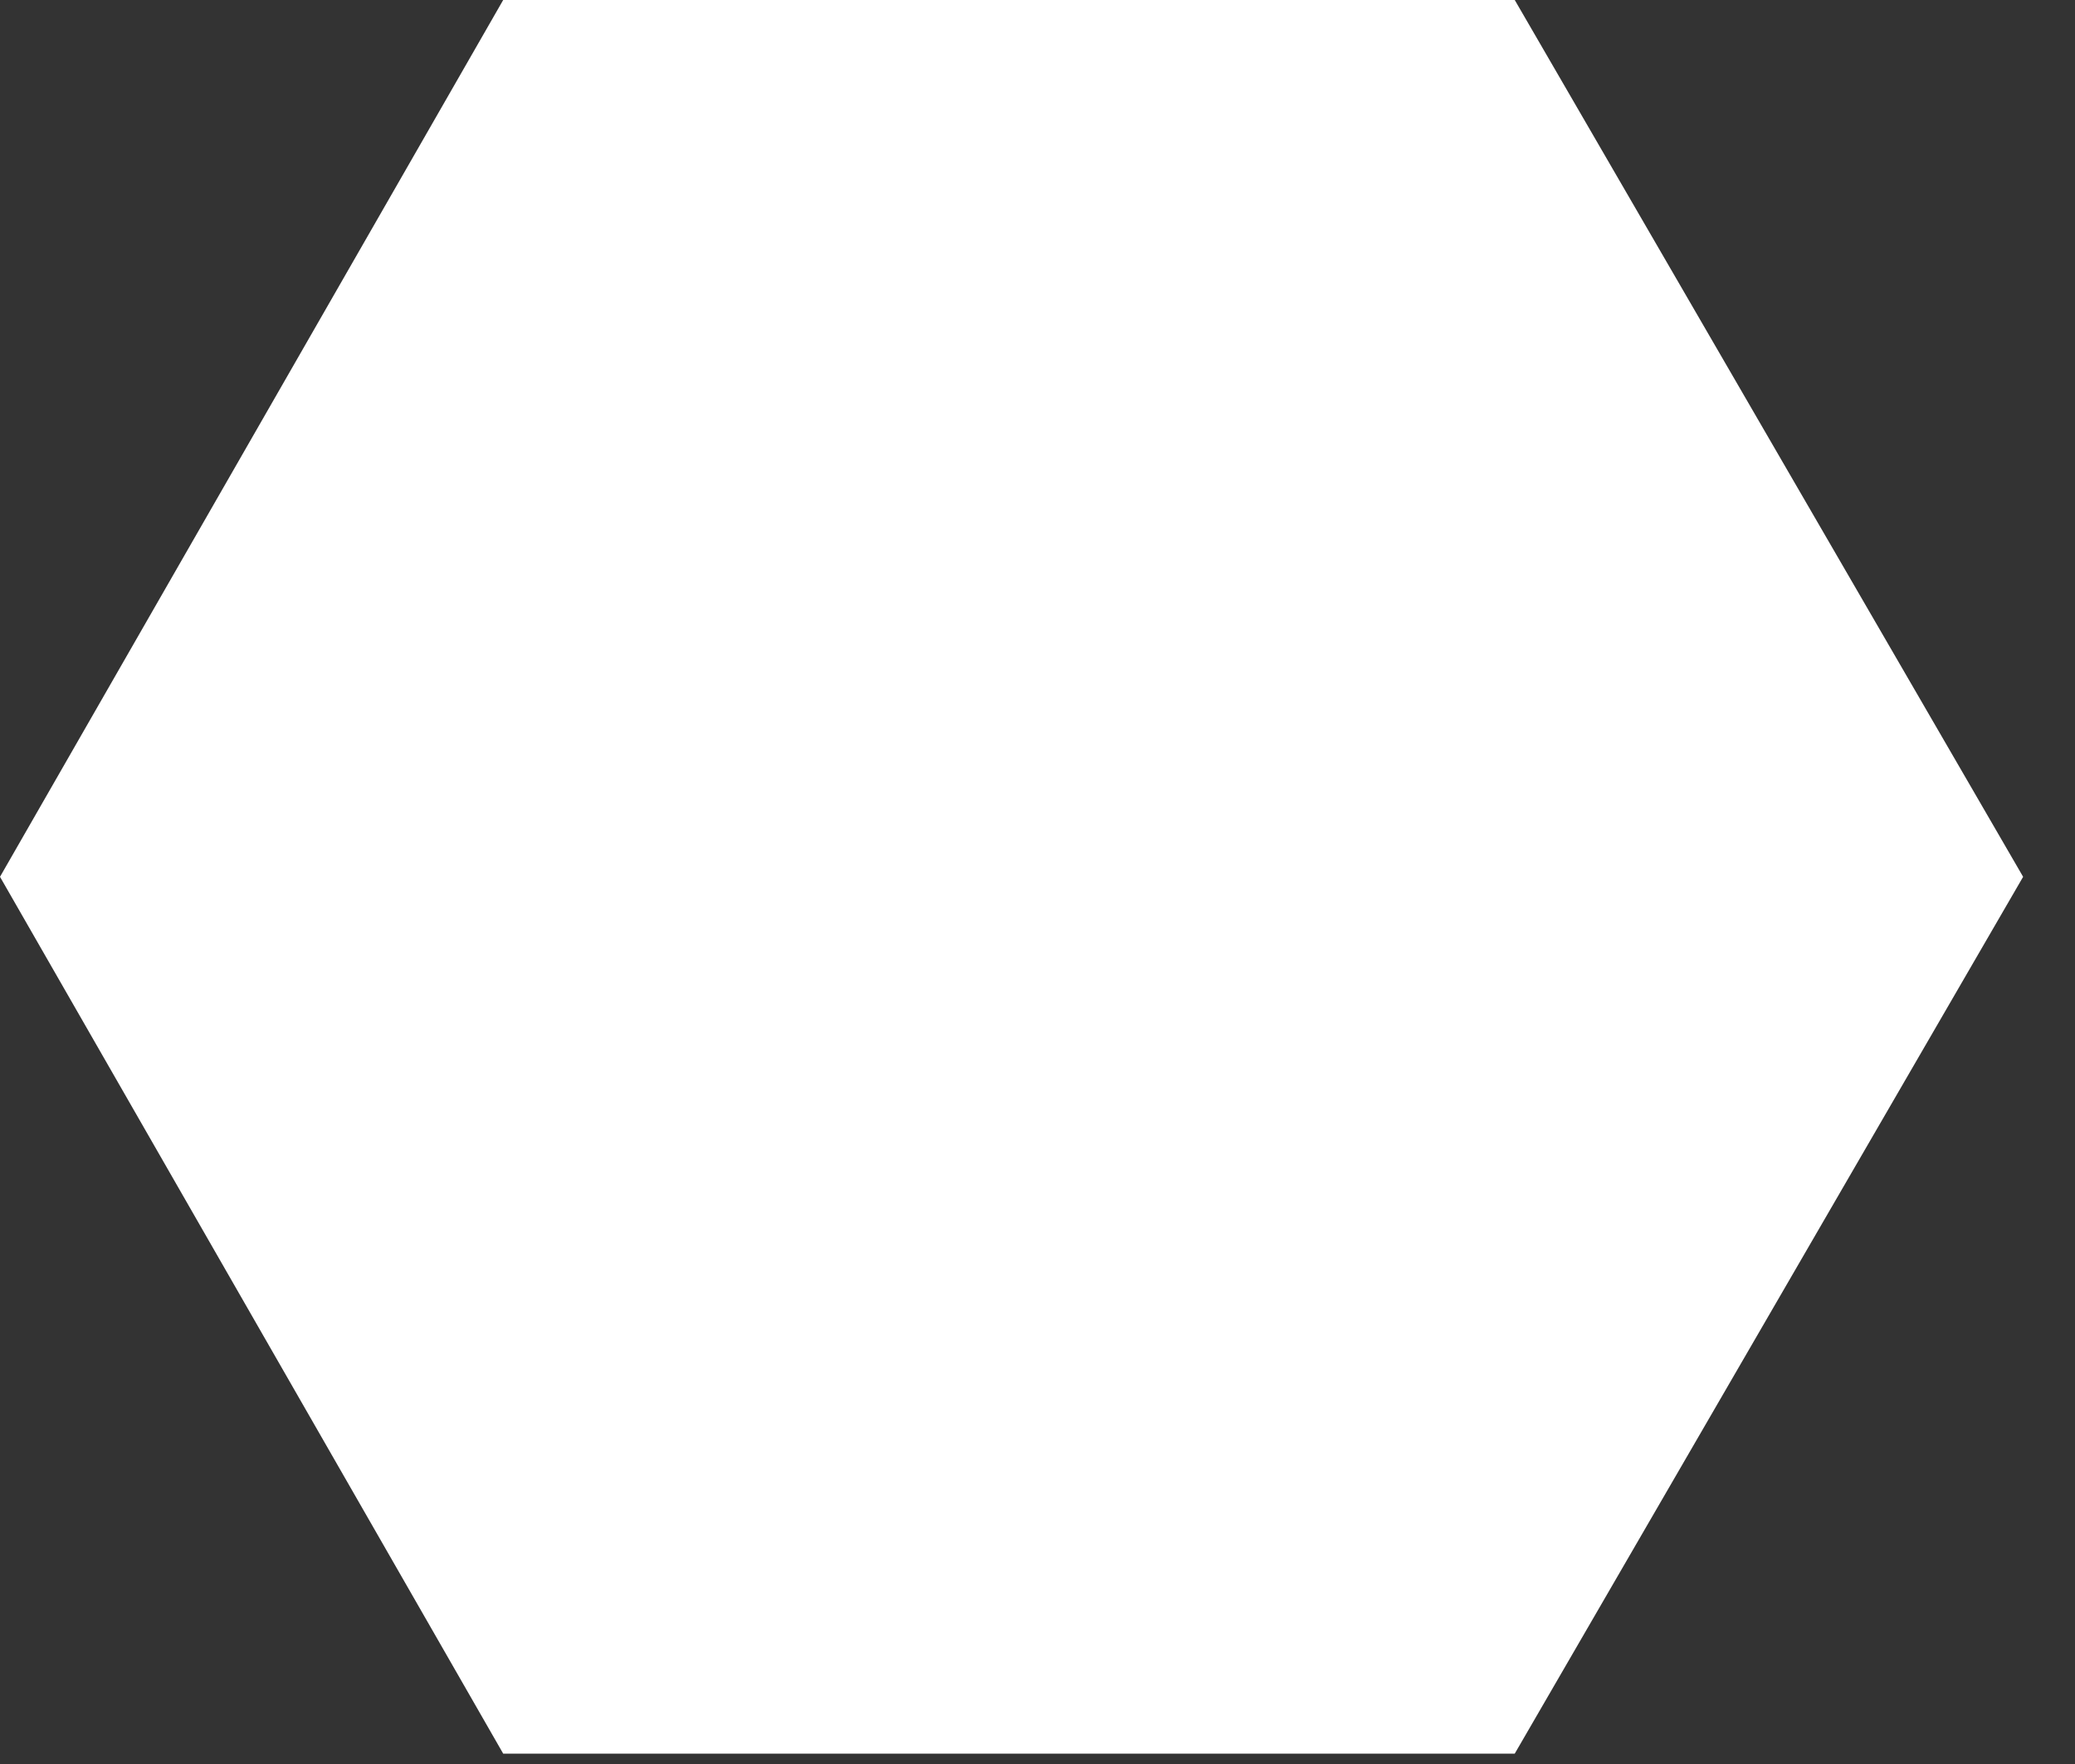 <?xml version="1.0" encoding="utf-8"?>
<svg version="1.1" id="Layer_1"
xmlns="http://www.w3.org/2000/svg"
xmlns:xlink="http://www.w3.org/1999/xlink"
xmlns:author="http://www.sothink.com"
width="20px" height="17px"
xml:space="preserve">
<rect width="100%" height="100%" fill="#333333" stroke="none"/>
<g id="1815" transform="matrix(1, 0, 0, 1, 9.75, 8.45)">
<path style="fill:#FFFFFF;fill-opacity:1" d="M-4.9,8.45L-9.75 0L-4.9 -8.45L4.85 -8.45L9.75 0L4.85 8.45L-4.9 8.45" />
</g>
</svg>
